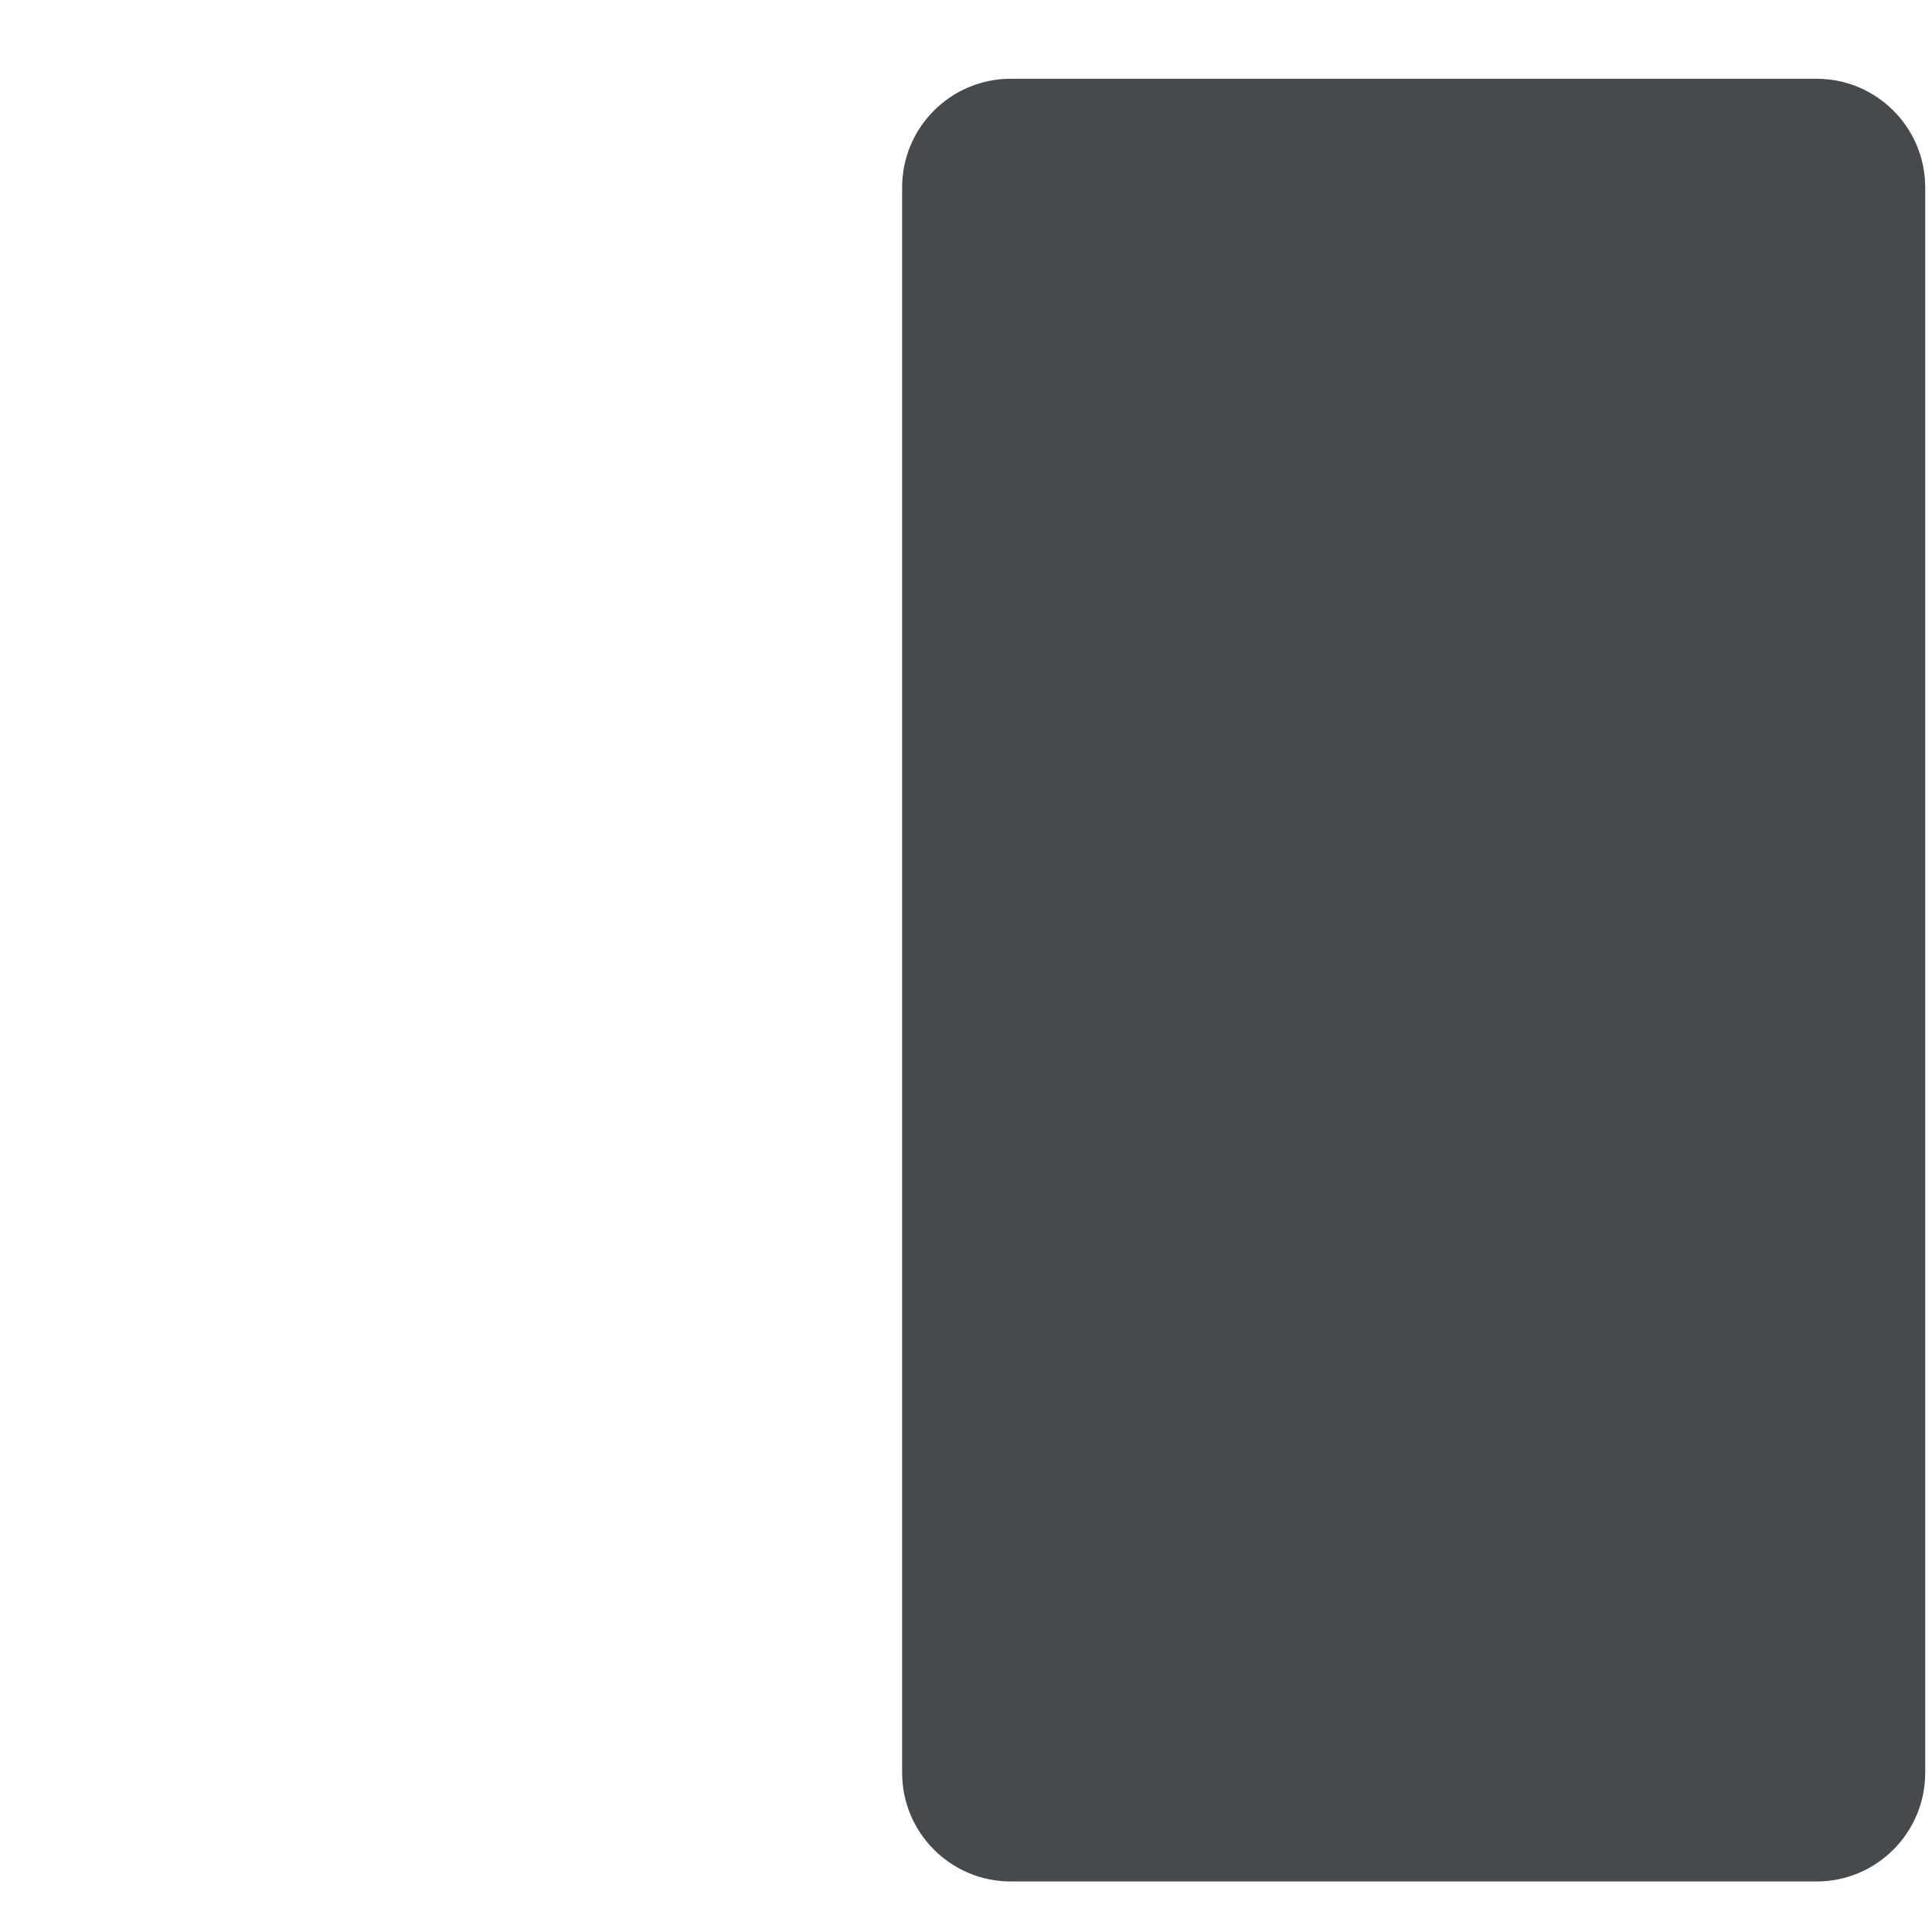 <?xml version="1.0" encoding="iso-8859-1"?>
<!-- Generator: Adobe Illustrator 18.1.1, SVG Export Plug-In . SVG Version: 6.00 Build 0)  -->
<!DOCTYPE svg PUBLIC "-//W3C//DTD SVG 1.1//EN" "http://www.w3.org/Graphics/SVG/1.1/DTD/svg11.dtd">
<svg version="1.1" xmlns="http://www.w3.org/2000/svg" xmlns:xlink="http://www.w3.org/1999/xlink" x="0px" y="0px"
	 viewBox="0 0 512 512" enable-background="new 0 0 512 512" xml:space="preserve">
<g id="Layer_3">
	<path fill="#464A4C" d="M510.201,49.674V469.81c0,15.906-12.894,28.8-28.8,28.8H267.873c-15.906,0-28.8-12.894-28.8-28.8V49.674
		c0-15.906,12.894-28.8,28.8-28.8h213.528C497.307,20.874,510.201,33.768,510.201,49.674z"/>
</g>
<g id="Layer_1">
</g>
</svg>

